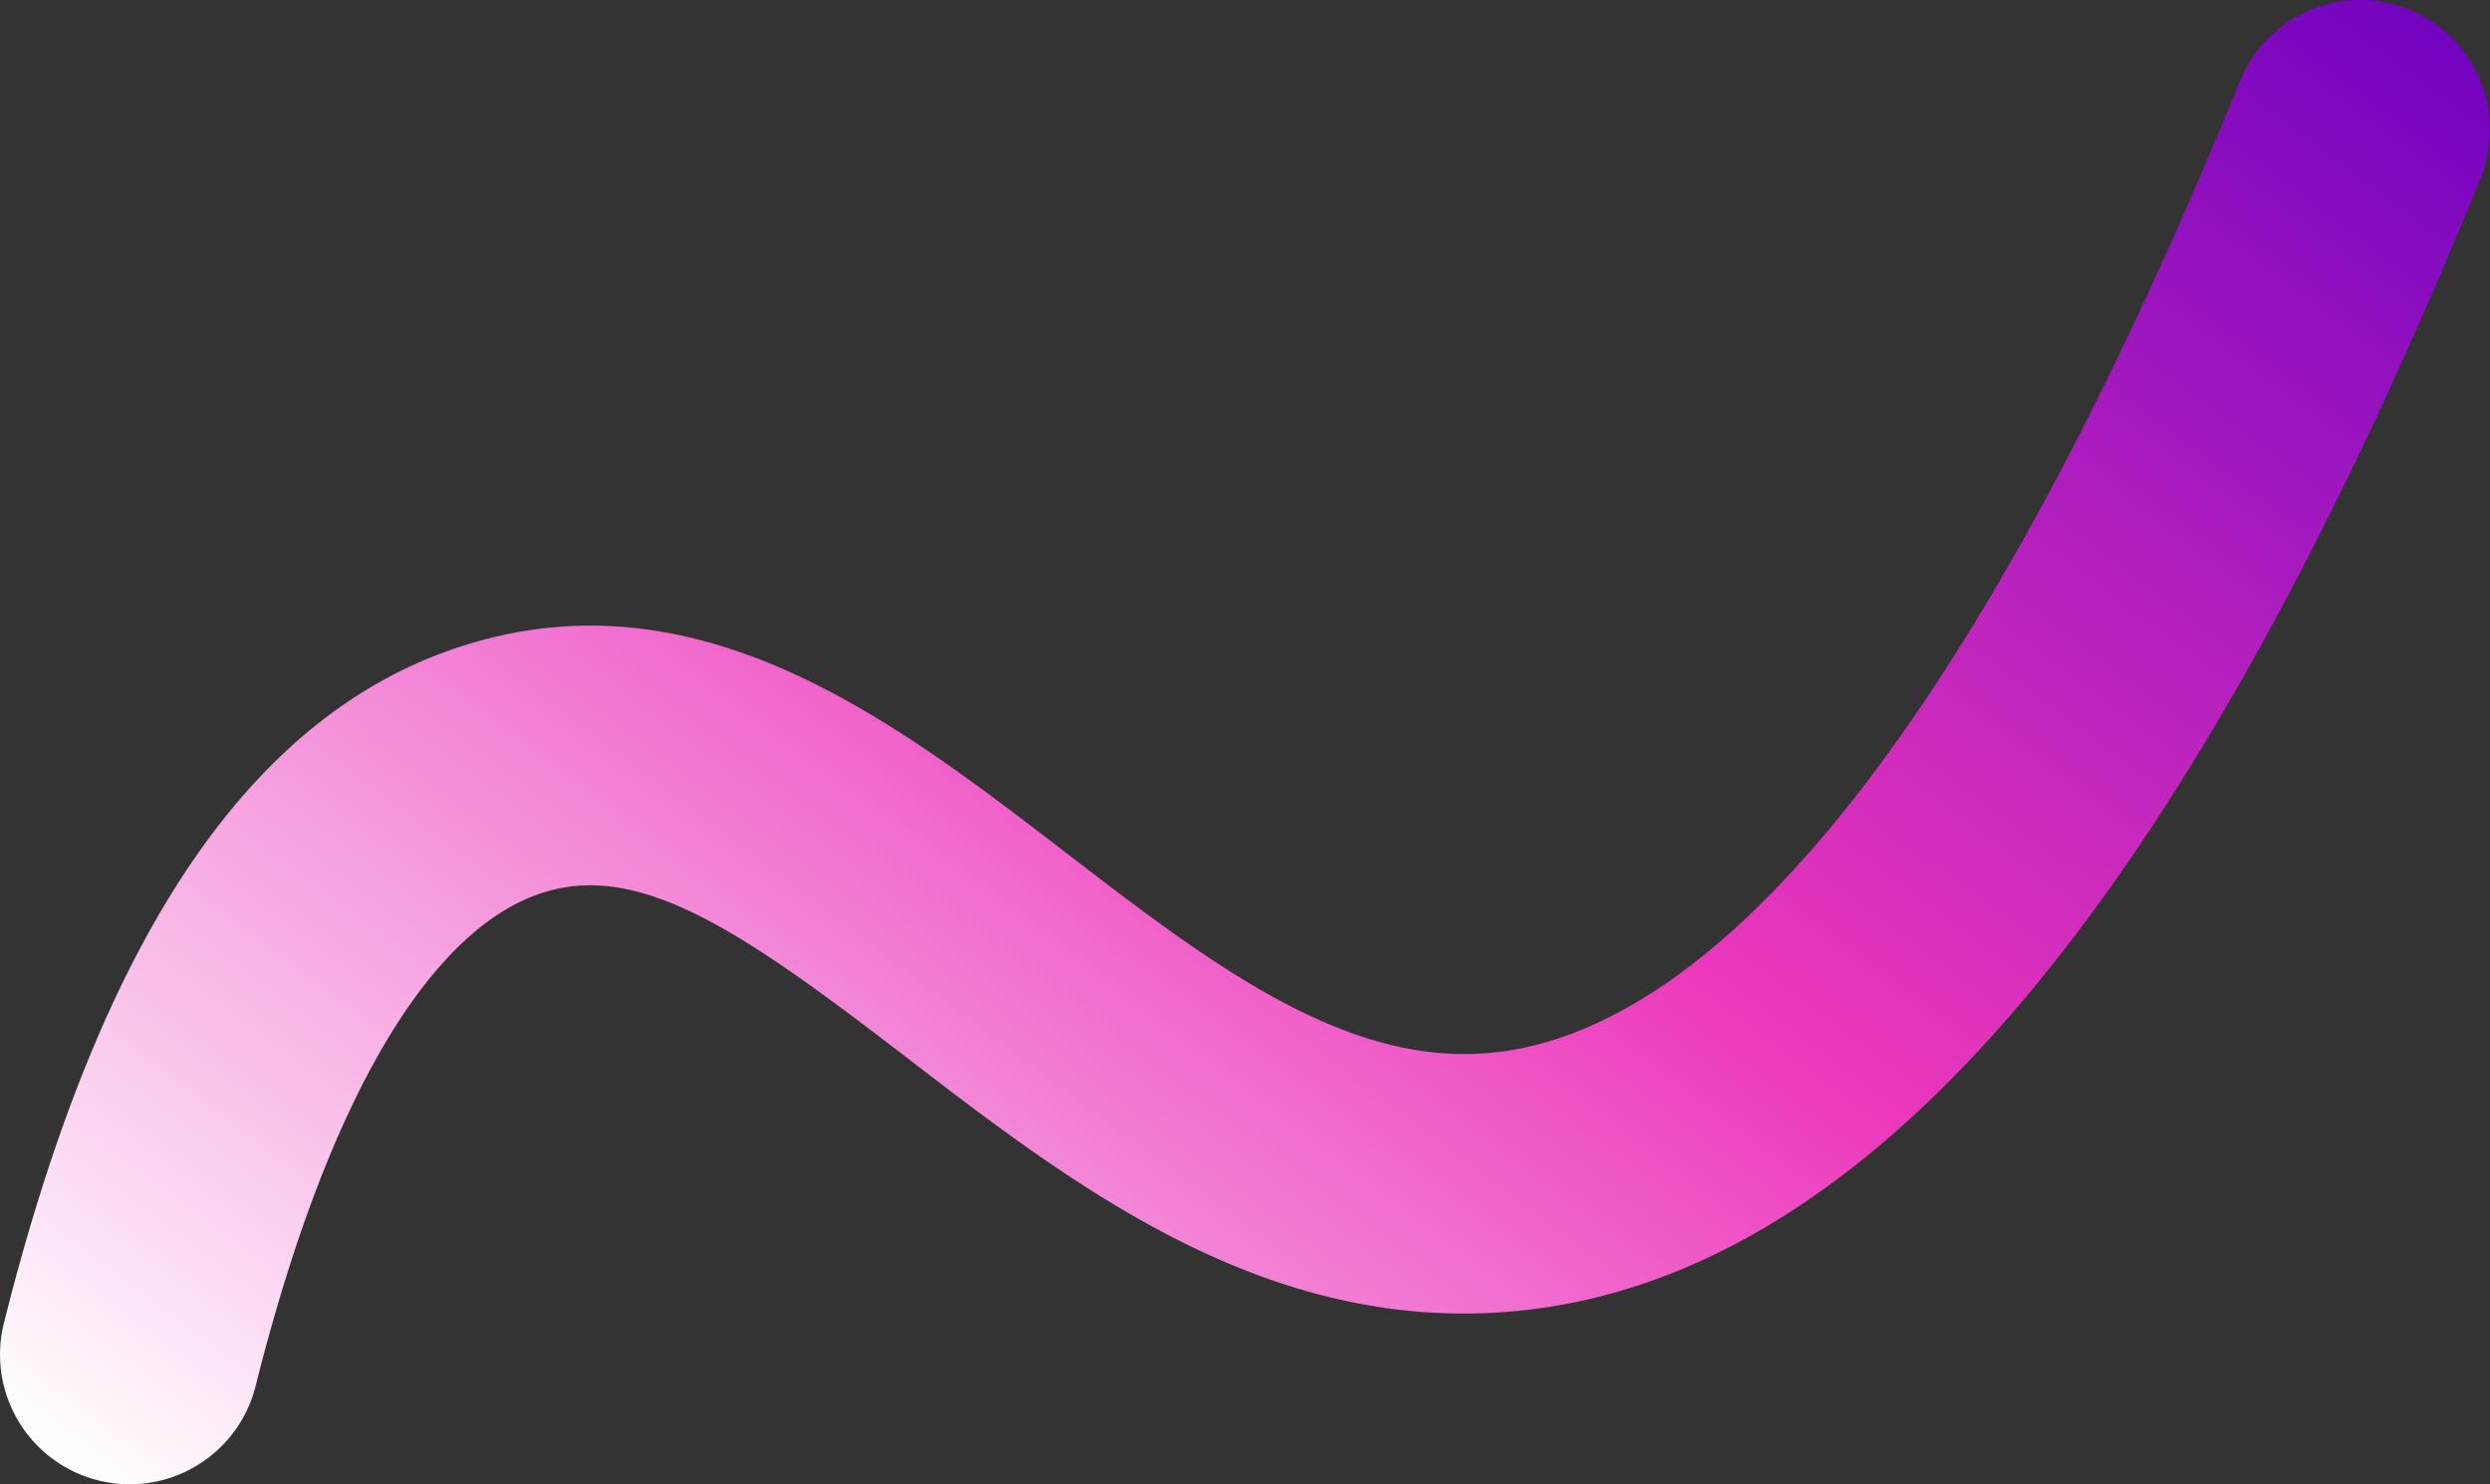 <svg xmlns="http://www.w3.org/2000/svg" xmlns:xlink="http://www.w3.org/1999/xlink" viewBox="0 0 3051.879 1819.283">
    <rect x="0" y="0" width="3051.879" height="1819.283" fill="#333333" stroke="none"/>
    <defs>
        <linearGradient id="a9cd8b6c-8460-4315-b78a-3e5c8a144b25" x1="359.474" y1="1676.572" x2="3518.506" y2="1676.572"
                        gradientTransform="matrix(0.6, -0.8, -0.8, -0.6, 1708.658, 3469.947)"
                        gradientUnits="userSpaceOnUse">
            <stop offset="0" stop-color="#fff"/>
            <stop offset="0.535" stop-color="#ec38bc"/>
            <stop offset="1" stop-color="#7303c0"/>
        </linearGradient>
    </defs>
    <g id="be2cd951-d27e-4665-868c-9cc7b4933764" data-name="Layer 2">
        <g id="a7fe4236-af8b-4c4d-8338-e861a1cee4ff" data-name="Layer 1">
            <path d="M2870.451,1.6a159.04,159.04,0,0,1,169.628,217.449l-.008.019C2666.264,1136.2,2267.789,1590.917,1822.141,1609.4c-287.88,11.877-512.628-160.836-710.889-313.21C917.889,1147.6,791.857,1059.68,673.739,1091.663c-144.148,39-272.155,254.624-360.448,607.2A159.008,159.008,0,0,1,4.8,1621.612c122.647-489.7,314.288-763.444,585.883-836.922,278.8-75.427,510.172,102.433,714.334,259.356,170.465,130.982,331.468,254.728,504.024,247.592,299.759-12.2,623.585-424.763,936.548-1192.6A159,159,0,0,1,2870.451,1.6Z"
                  style="fill: url(#a9cd8b6c-8460-4315-b78a-3e5c8a144b25)"/>
        </g>
    </g>
</svg>
